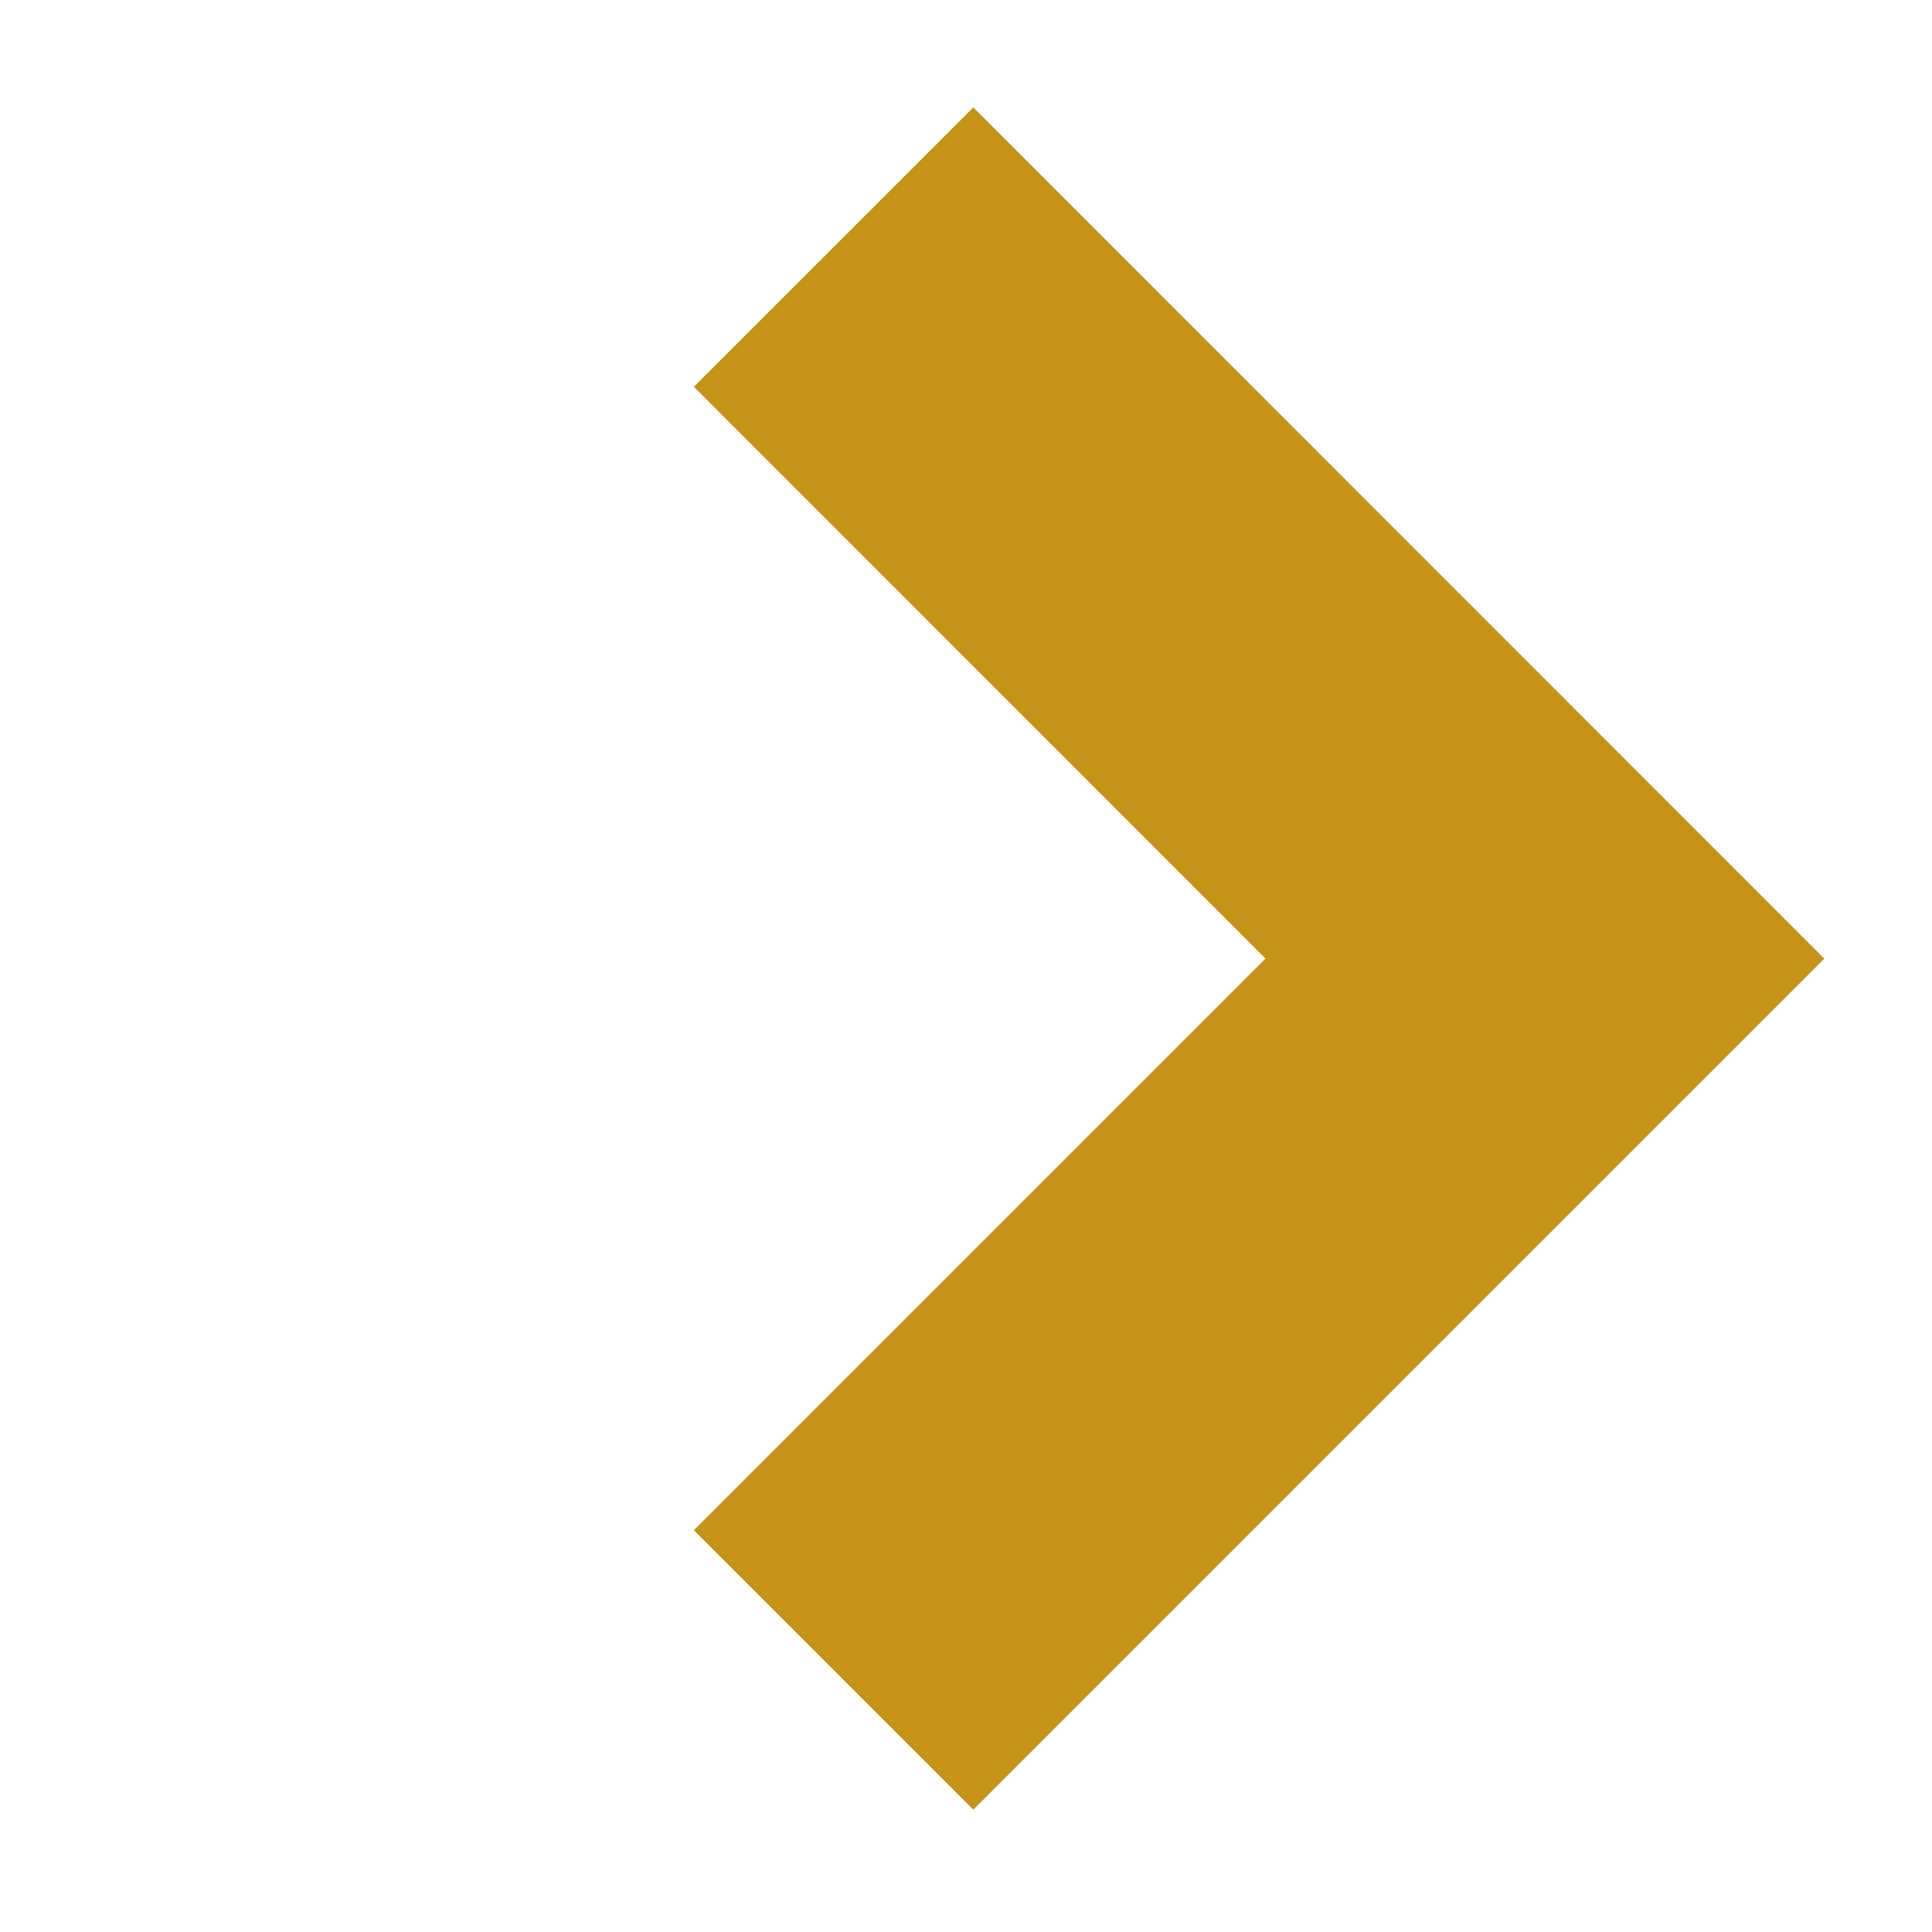 <svg width="11" height="11" viewBox="0 0 11 11" fill="none" xmlns="http://www.w3.org/2000/svg">
<g clip-path="url(#clip0_1417_1190)">
<path d="M4.746 1.407L8.796 5.458L4.746 9.508" stroke="#C59318" stroke-width="2.25"/>
</g>
<defs>
<clipPath id="clip0_1417_1190">
<rect width="10.5" height="9.75" fill="white" transform="translate(0.418 0.575)"/>
</clipPath>
</defs>
</svg>
